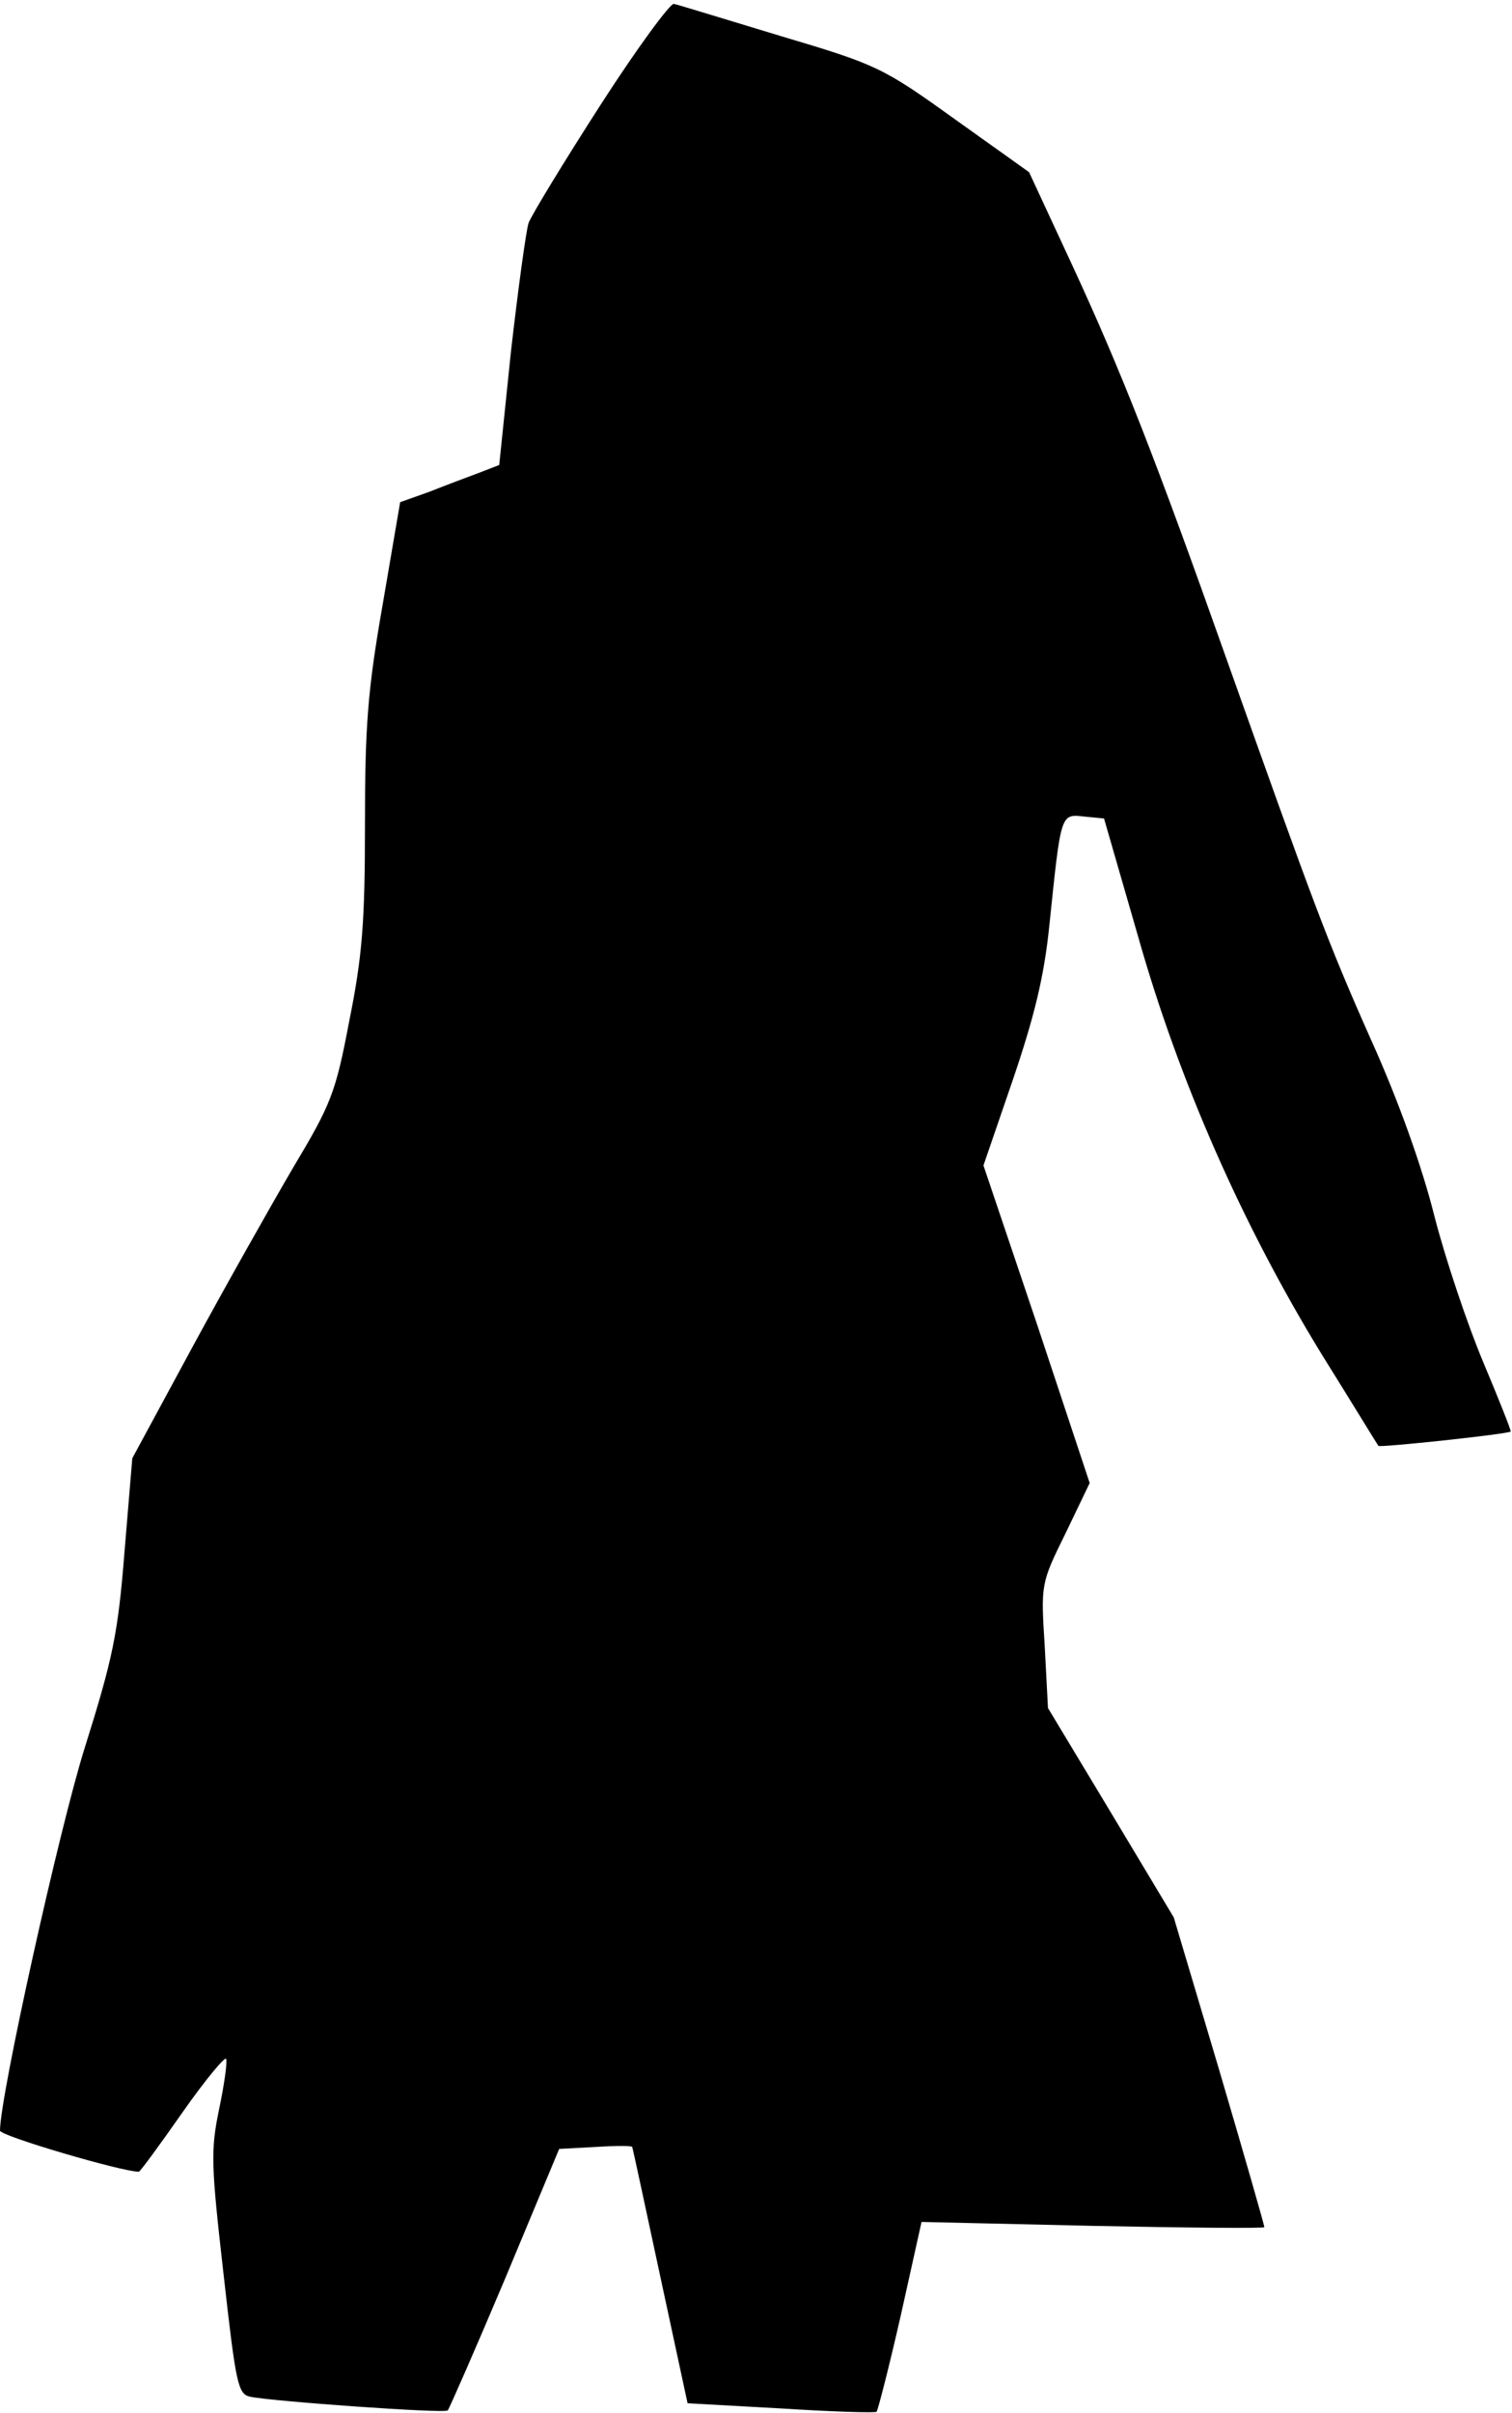 <?xml version="1.0" standalone="no"?>
<!DOCTYPE svg PUBLIC "-//W3C//DTD SVG 20010904//EN"
 "http://www.w3.org/TR/2001/REC-SVG-20010904/DTD/svg10.dtd">
<svg version="1.0" xmlns="http://www.w3.org/2000/svg"
 width="232pt" height="370pt" viewBox="0 0 232 370"
 preserveAspectRatio="xMidYMid meet">
<g transform="translate(0,370) scale(0.1,-0.1)"
fill="#000000" stroke="none">
<path fill="#000000" stroke="none" d="M922 3540 c-56 -87 -106 -169 -111
-182 -4 -13 -16 -101 -27 -197 l-18 -174 -31 -12 c-16 -6 -51 -19 -76 -29
l-45 -16 -27 -158 c-23 -131 -27 -186 -27 -337 0 -148 -4 -201 -24 -300 -21
-111 -28 -128 -86 -225 -34 -58 -104 -182 -155 -276 l-92 -170 -12 -144 c-10
-126 -18 -163 -61 -300 -39 -124 -130 -534 -130 -587 0 -8 187 -63 213 -63 2
0 32 41 67 91 35 50 66 87 67 82 2 -5 -3 -40 -11 -78 -13 -63 -12 -85 7 -252
19 -169 22 -184 41 -188 33 -7 298 -26 303 -21 2 2 42 93 88 202 l83 199 56 3
c31 2 56 2 56 0 1 -2 20 -91 43 -198 l42 -195 144 -8 c78 -5 145 -7 146 -5 2
2 19 68 37 147 l32 144 263 -6 c145 -3 263 -4 263 -2 0 3 -31 111 -69 240
l-70 235 -96 160 -97 161 -5 95 c-6 95 -6 96 32 173 l37 77 -81 244 -82 243
45 131 c33 97 48 158 56 236 18 173 17 172 53 168 l31 -3 52 -180 c63 -223
161 -444 281 -640 48 -77 87 -141 88 -142 1 -3 199 18 203 22 1 1 -18 49 -42
106 -24 57 -58 158 -75 224 -19 76 -55 177 -97 270 -68 153 -87 205 -224 590
-106 299 -159 435 -236 601 l-65 140 -115 82 c-110 79 -119 83 -267 127 -83
25 -157 48 -163 49 -5 2 -56 -67 -112 -154z"/>
</g>
</svg>
